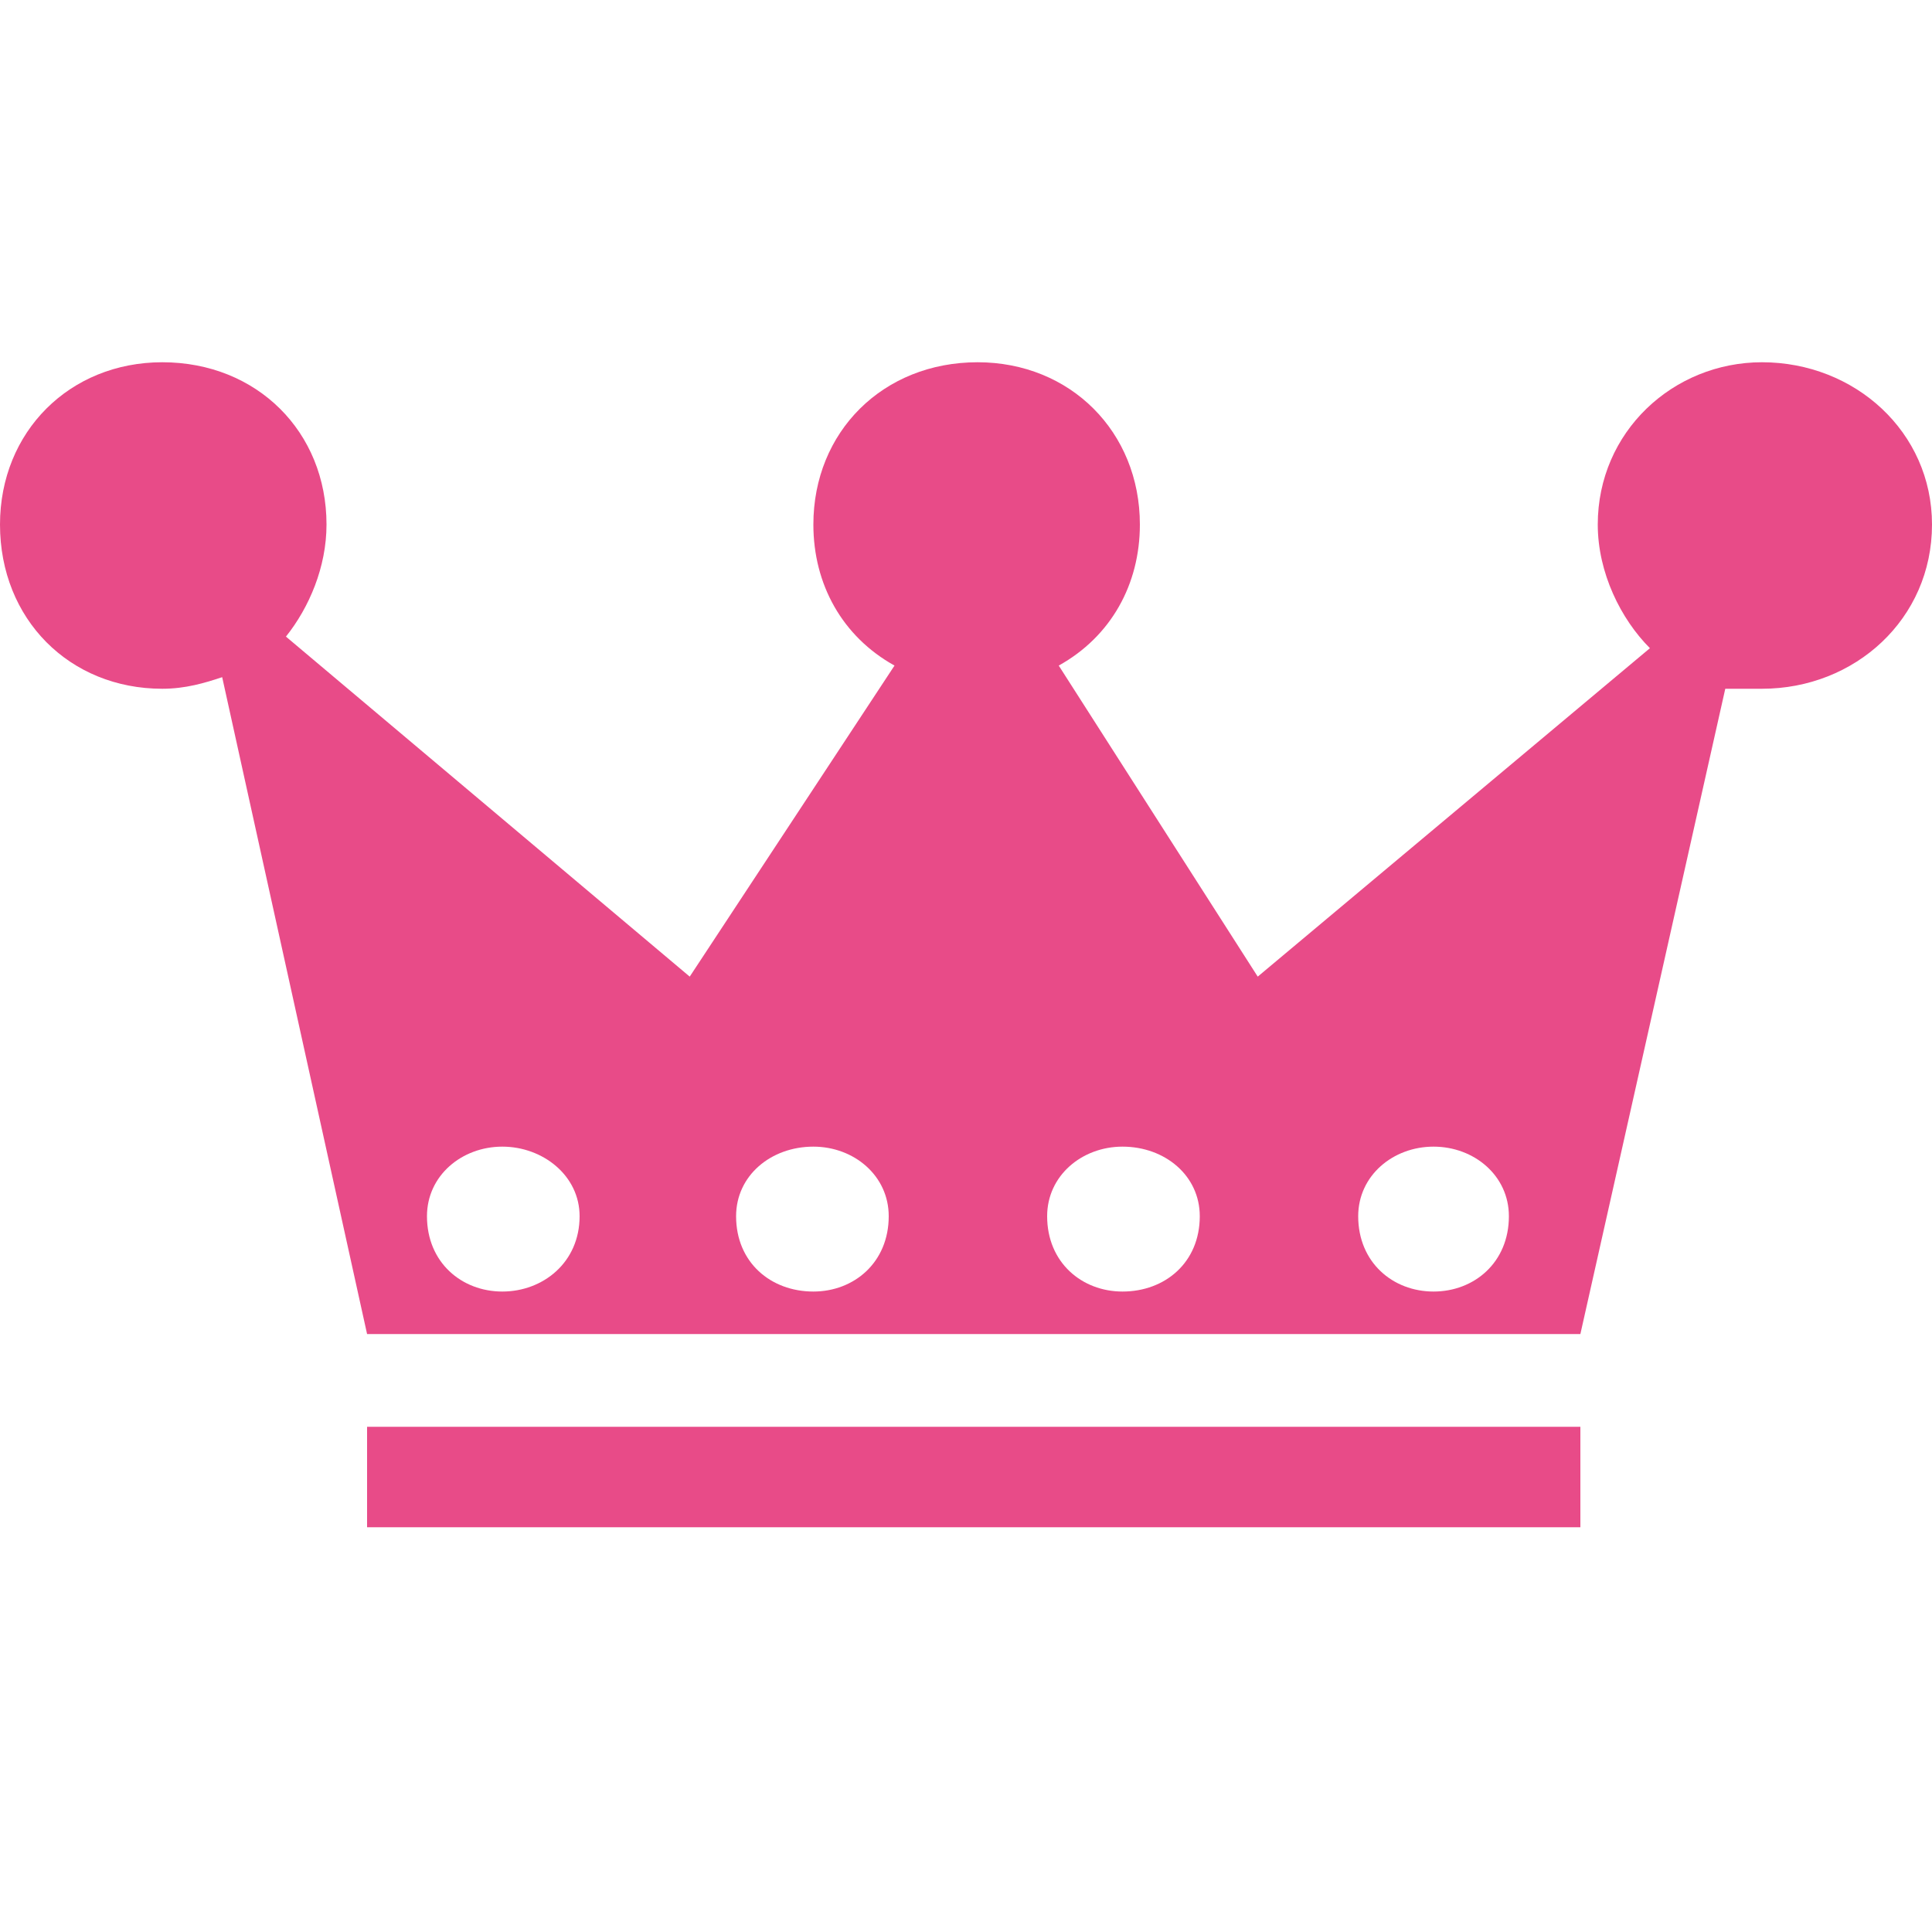 <svg baseProfile="basic" xmlns="http://www.w3.org/2000/svg" width="32" height="32"><path d="M6.08 25.296h20.096v-1.664H6.08v1.664zM29.184 6c-1.472 0-2.72 1.152-2.72 2.688 0 .8.384 1.568.864 2.048l-6.496 5.44-3.296-5.152c.864-.48 1.344-1.344 1.344-2.336C18.88 7.152 17.728 6 16.192 6c-1.568 0-2.72 1.152-2.72 2.688 0 .992.48 1.856 1.344 2.336l-3.392 5.152-6.688-5.632c.384-.48.672-1.152.672-1.856C5.408 7.152 4.256 6 2.688 6 1.152 6 0 7.152 0 8.688c0 1.568 1.152 2.72 2.688 2.72.384 0 .704-.096.992-.192l2.4 10.88h20.096l2.4-10.688h.608c1.536 0 2.816-1.152 2.816-2.72C32 7.152 30.72 6 29.184 6zM8.32 21.392c-.672 0-1.248-.48-1.248-1.248 0-.672.576-1.152 1.248-1.152s1.28.48 1.28 1.152c0 .768-.608 1.248-1.28 1.248zm5.152 0c-.704 0-1.28-.48-1.28-1.248 0-.672.576-1.152 1.28-1.152.672 0 1.248.48 1.248 1.152 0 .768-.576 1.248-1.248 1.248zm5.12 0c-.672 0-1.248-.48-1.248-1.248 0-.672.576-1.152 1.248-1.152.704 0 1.28.48 1.28 1.152 0 .768-.576 1.248-1.28 1.248zm5.152 0c-.672 0-1.248-.48-1.248-1.248 0-.672.576-1.152 1.248-1.152s1.248.48 1.248 1.152c0 .768-.576 1.248-1.248 1.248z" fill="#e84b88"/></svg>